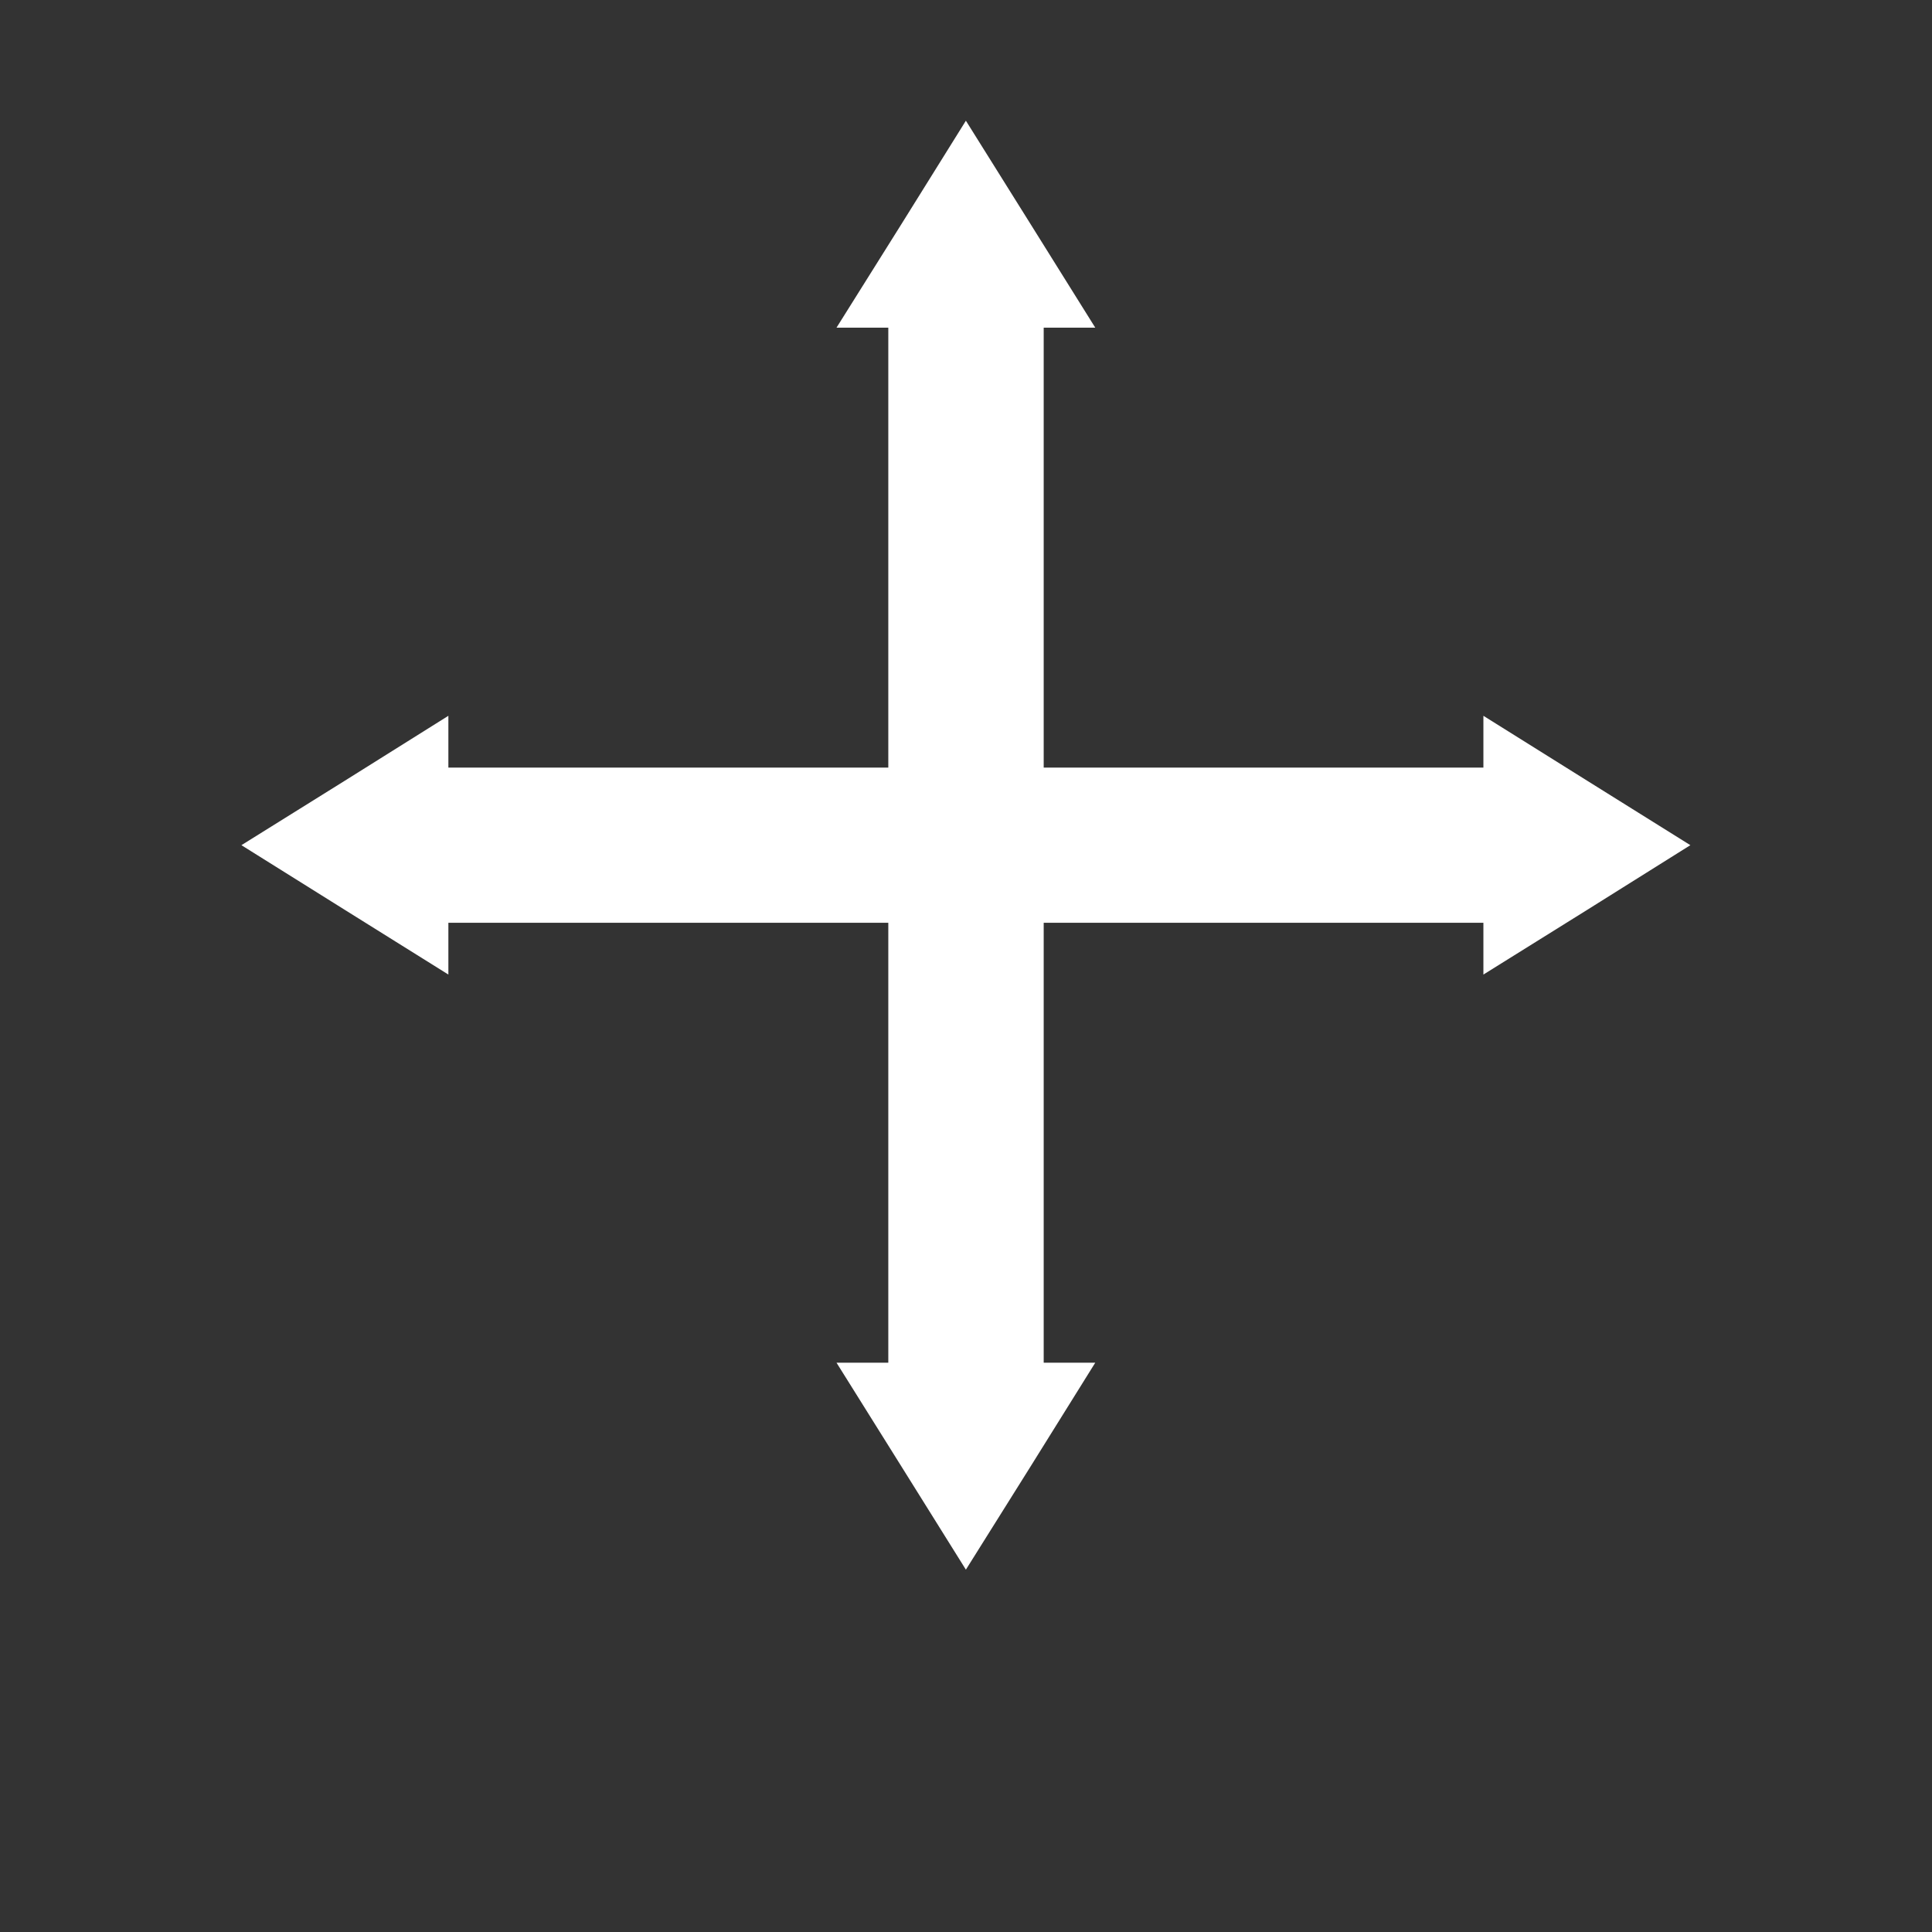 <?xml version="1.0" encoding="UTF-8" standalone="no"?>
<!-- Created with Inkscape (http://www.inkscape.org/) -->

<svg
   width="32"
   height="32"
   viewBox="0 0 8.467 8.467"
   version="1.1"
   id="svg5"
   inkscape:version="1.1.1 (3bf5ae0d25, 2021-09-20)"
   sodipodi:docname="hud.svg"
   xmlns:inkscape="http://www.inkscape.org/namespaces/inkscape"
   xmlns:sodipodi="http://sodipodi.sourceforge.net/DTD/sodipodi-0.dtd"
   xmlns="http://www.w3.org/2000/svg"
   xmlns:svg="http://www.w3.org/2000/svg">
  <rect x="0" y="0" width="8.467" height="8.467" fill="#333333" stroke="none"/>
  <sodipodi:namedview
     id="namedview7"
     pagecolor="#ffffff"
     bordercolor="#666666"
     borderopacity="1.0"
     inkscape:pageshadow="2"
     inkscape:pageopacity="0.0"
     inkscape:pagecheckerboard="0"
     inkscape:document-units="mm"
     showgrid="false"
     units="px"
     inkscape:zoom="16"
     inkscape:cx="28.5625"
     inkscape:cy="23.15625"
     inkscape:window-width="1848"
     inkscape:window-height="1016"
     inkscape:window-x="72"
     inkscape:window-y="27"
     inkscape:window-maximized="1"
     inkscape:current-layer="layer1" />
  <defs
     id="defs2" />
  <g
     inkscape:label="Layer 1"
     inkscape:groupmode="layer"
     id="layer1">
    <path
       id="rect1960-3"
       style="fill:#ffffff;stroke:none;stroke-width:0.226;stroke-linecap:round;stroke-linejoin:round;stroke-miterlimit:4;stroke-dasharray:none;stroke-opacity:1"
       d="M 1.965,3.137 1.512,3.421 1.058,3.704 1.512,3.988 1.965,4.271 V 4.044 H 6.501 V 4.271 L 6.955,3.988 7.408,3.704 6.955,3.421 6.501,3.137 V 3.364 H 1.965 Z" />
    <path
       id="rect1960-3-5"
       style="fill:#ffffff;stroke:none;stroke-width:0.226;stroke-linecap:round;stroke-linejoin:round;stroke-miterlimit:4;stroke-dasharray:none;stroke-opacity:1"
       d="M 4.8,1.436 4.517,0.983 4.233,0.529 3.95,0.983 3.666,1.436 H 3.893 V 5.972 H 3.666 L 3.95,6.426 4.233,6.879 4.517,6.426 4.8,5.972 H 4.574 V 1.436 Z" />
  </g>
</svg>

